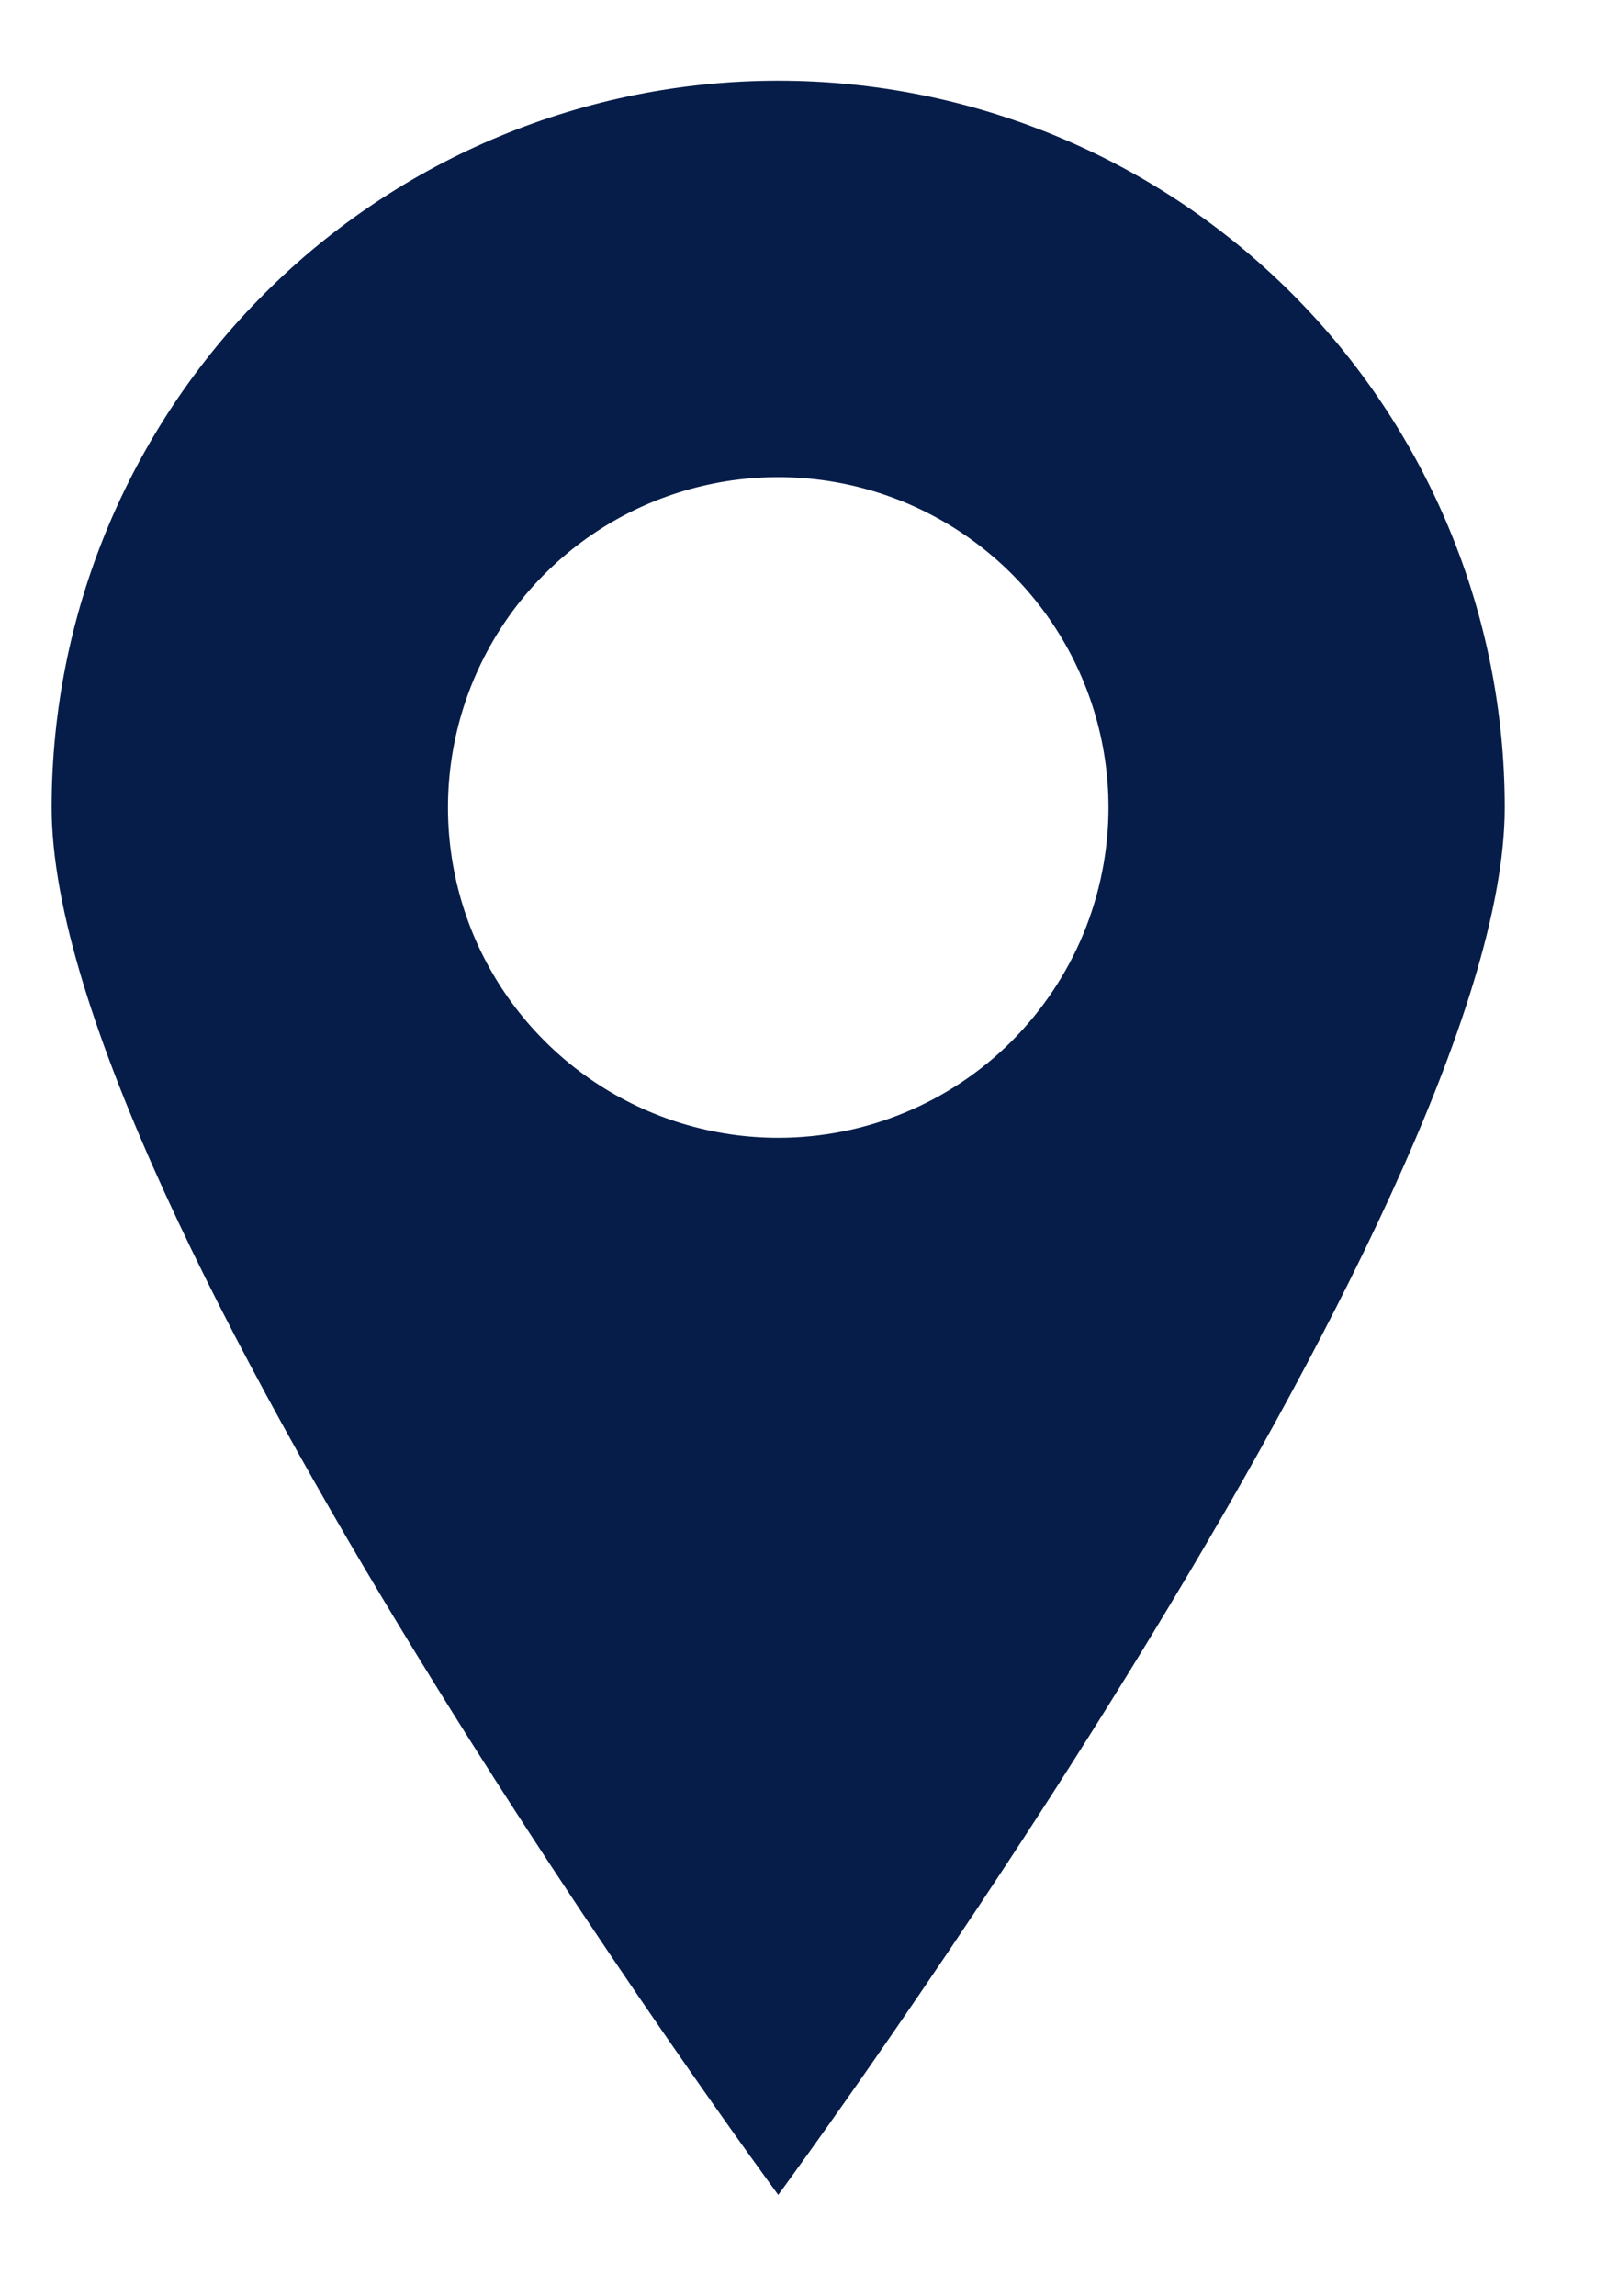 <svg width="14" height="20" viewBox="0 0 14 20" fill="none" xmlns="http://www.w3.org/2000/svg">
<path d="M6.78 0.703C5.101 0.703 3.491 1.37 2.304 2.557C1.117 3.744 0.45 5.354 0.45 7.033C0.45 10.532 6.78 19.117 6.78 19.117C6.78 19.117 13.109 10.532 13.109 7.033C13.109 5.354 12.442 3.744 11.255 2.557C10.068 1.37 8.458 0.703 6.78 0.703ZM6.78 9.91C6.211 9.91 5.654 9.741 5.181 9.425C4.708 9.109 4.339 8.66 4.121 8.134C3.904 7.608 3.847 7.03 3.958 6.472C4.069 5.914 4.343 5.401 4.745 4.999C5.147 4.596 5.66 4.322 6.218 4.211C6.776 4.1 7.355 4.157 7.881 4.375C8.406 4.593 8.856 4.961 9.172 5.435C9.488 5.908 9.657 6.464 9.657 7.033C9.657 7.411 9.582 7.785 9.438 8.134C9.293 8.483 9.081 8.8 8.814 9.068C8.547 9.335 8.23 9.547 7.881 9.691C7.532 9.836 7.157 9.91 6.78 9.91V9.91Z" fill="#071D49"/>
</svg>
